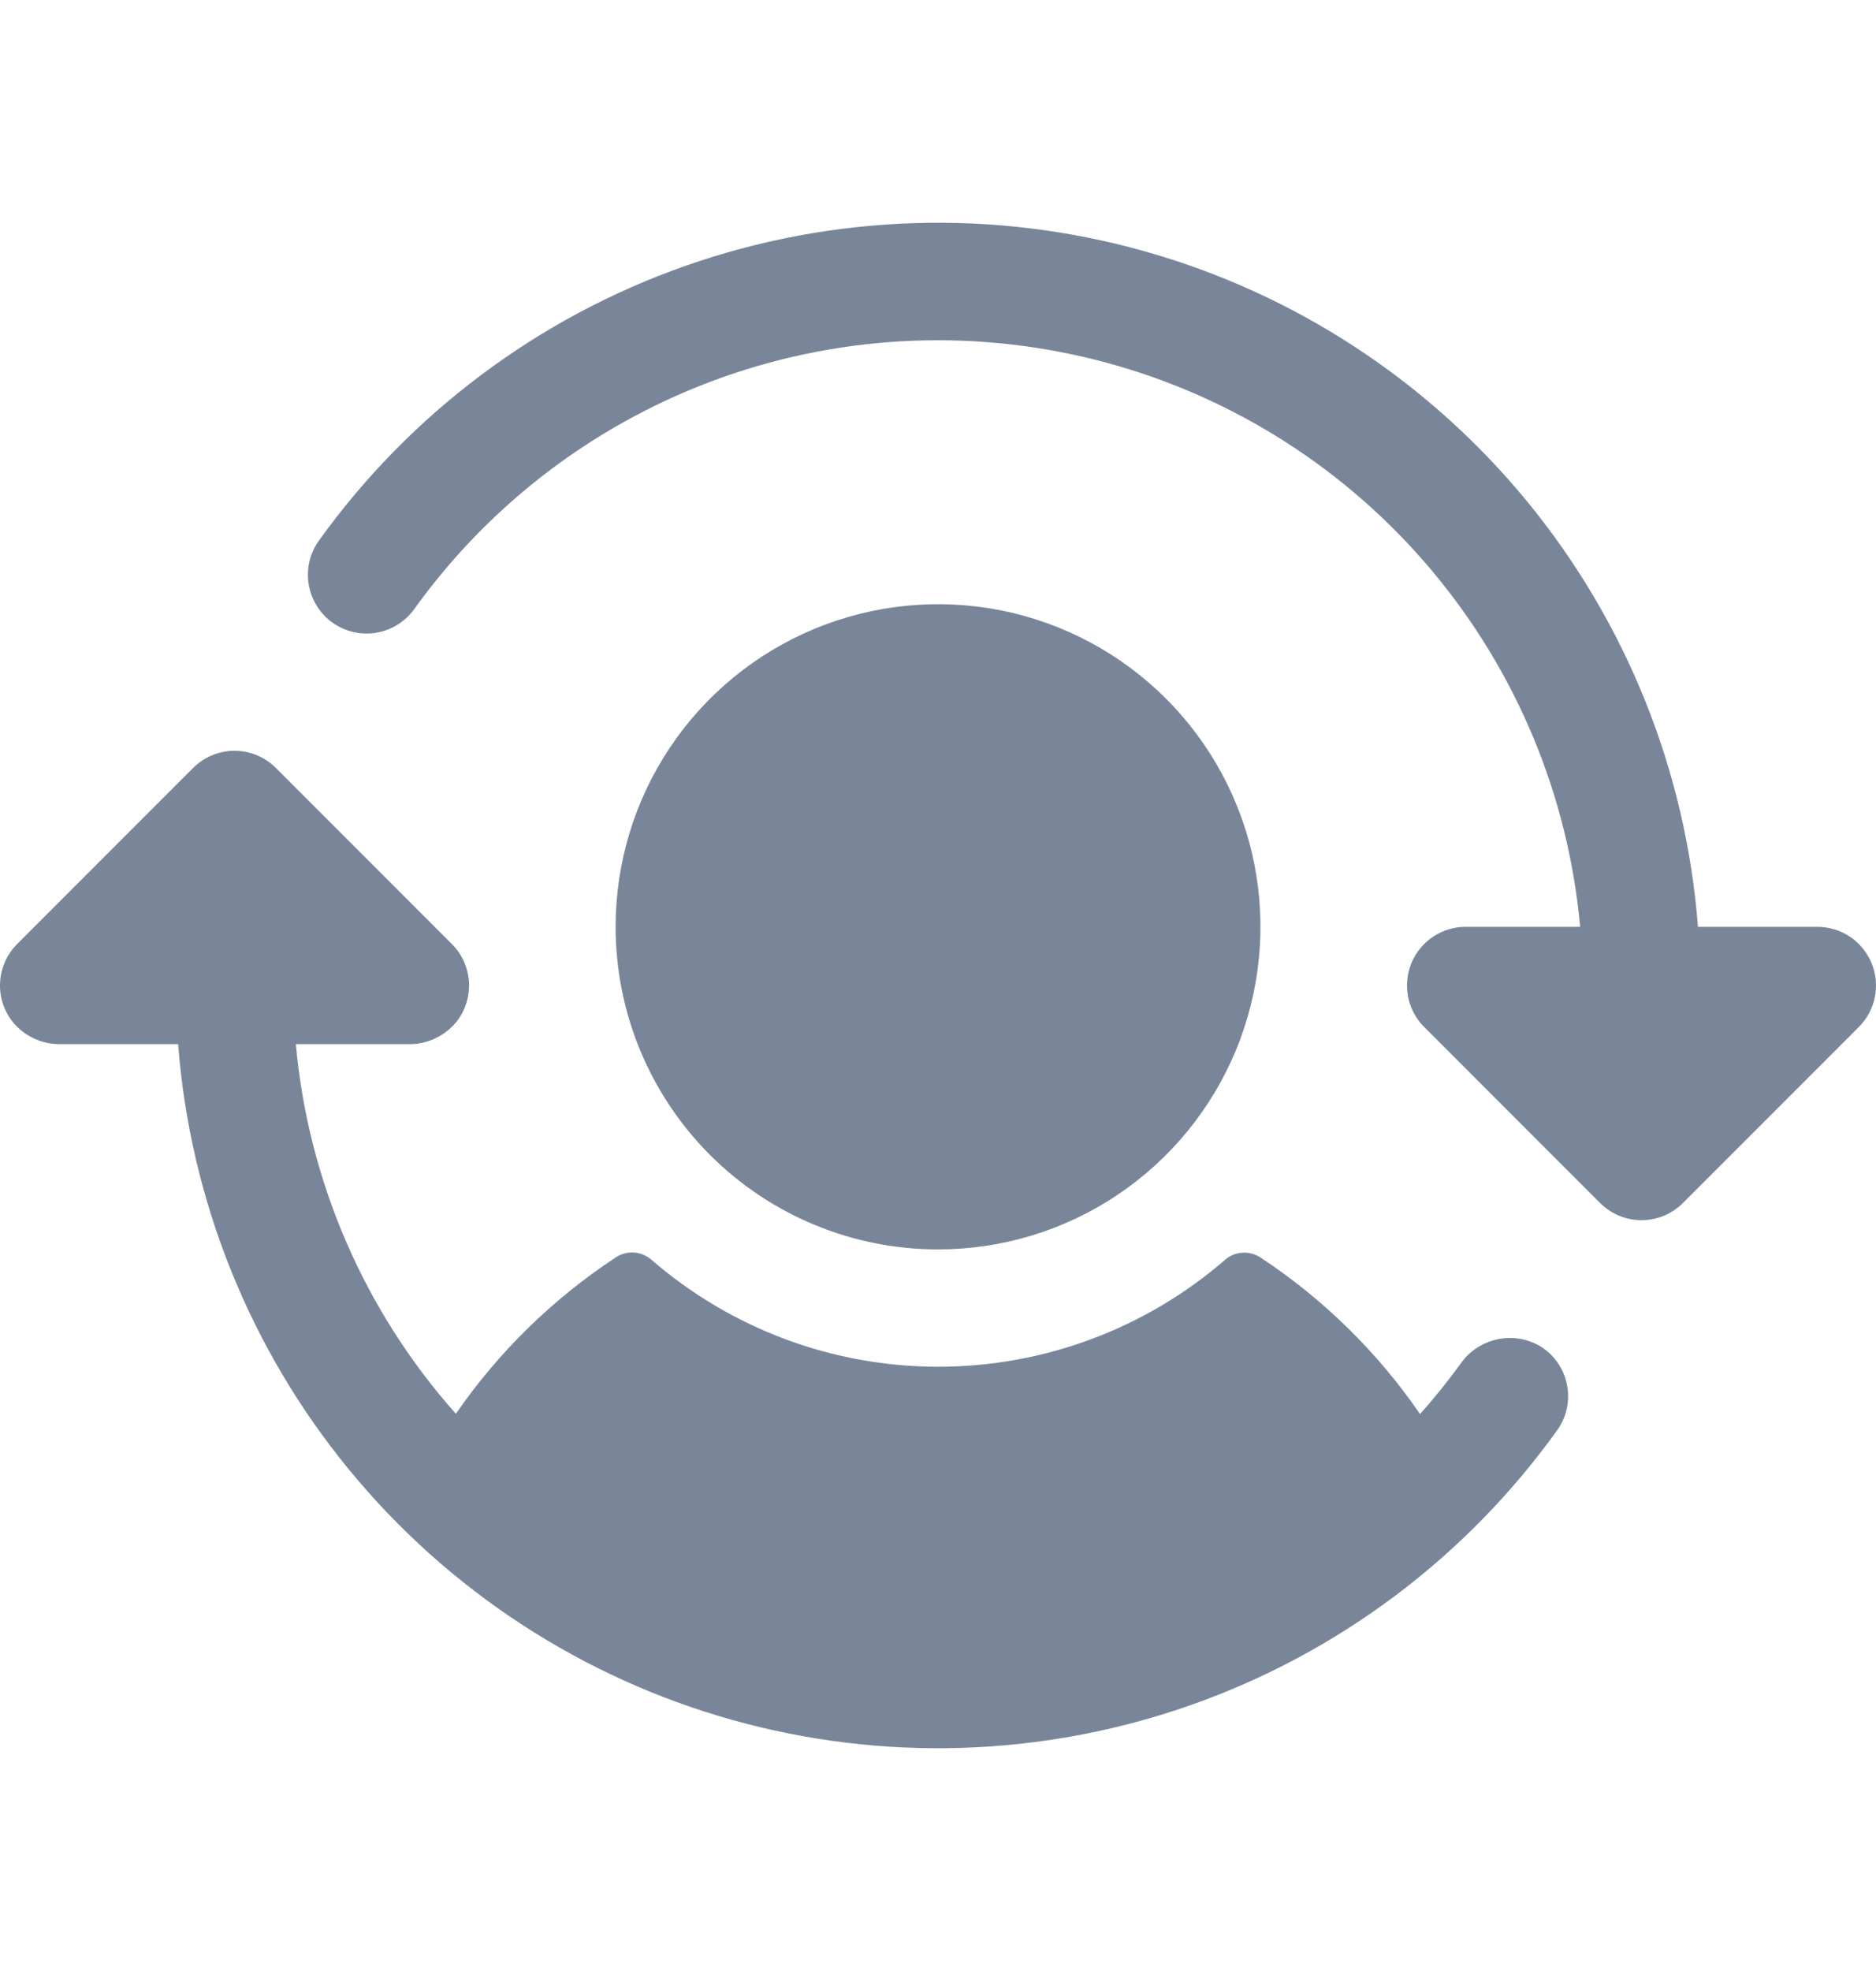 <svg width="20" height="21" viewBox="0 0 20 21" fill="none" xmlns="http://www.w3.org/2000/svg">
  <g clip-path="url(#clip0_444_2982)">
    <path d="M6.563 9.875C6.563 9.195 6.764 8.53 7.142 7.965C7.52 7.4 8.057 6.959 8.685 6.699C9.313 6.439 10.004 6.371 10.671 6.503C11.338 6.636 11.95 6.963 12.431 7.444C12.912 7.925 13.239 8.537 13.372 9.204C13.504 9.871 13.436 10.562 13.176 11.19C12.916 11.818 12.475 12.355 11.91 12.733C11.345 13.111 10.68 13.312 10 13.312C9.089 13.312 8.214 12.95 7.57 12.306C6.925 11.661 6.563 10.787 6.563 9.875ZM16.419 14.342C16.28 14.261 16.115 14.236 15.958 14.271C15.801 14.306 15.662 14.398 15.571 14.53C15.436 14.716 15.292 14.894 15.139 15.066C14.685 14.405 14.107 13.839 13.438 13.398C13.381 13.361 13.313 13.342 13.245 13.347C13.176 13.351 13.111 13.378 13.06 13.423C12.211 14.158 11.125 14.562 10.003 14.562C8.88 14.562 7.795 14.158 6.946 13.423C6.894 13.377 6.828 13.35 6.758 13.345C6.689 13.341 6.62 13.359 6.563 13.398C5.893 13.839 5.315 14.404 4.86 15.063C3.884 13.967 3.286 12.586 3.154 11.125H4.357C4.458 11.126 4.559 11.104 4.649 11.059C4.74 11.015 4.819 10.95 4.88 10.869C4.968 10.748 5.01 10.6 4.999 10.452C4.987 10.303 4.923 10.163 4.817 10.058L2.942 8.183C2.884 8.125 2.815 8.078 2.74 8.047C2.664 8.016 2.582 7.999 2.5 7.999C2.418 7.999 2.337 8.016 2.261 8.047C2.185 8.078 2.116 8.125 2.058 8.183L0.183 10.058C0.078 10.163 0.013 10.303 0.002 10.452C-0.01 10.6 0.032 10.748 0.121 10.869C0.181 10.95 0.26 11.015 0.351 11.059C0.442 11.104 0.542 11.126 0.643 11.125H1.899C2.027 12.787 2.662 14.369 3.72 15.657C4.777 16.945 6.205 17.877 7.81 18.326C9.415 18.775 11.119 18.72 12.691 18.168C14.264 17.616 15.628 16.593 16.6 15.24C16.65 15.17 16.686 15.091 16.704 15.007C16.722 14.922 16.722 14.836 16.705 14.751C16.688 14.667 16.654 14.587 16.605 14.517C16.555 14.446 16.492 14.387 16.419 14.342ZM19.953 10.261C19.905 10.147 19.825 10.049 19.723 9.98C19.62 9.912 19.499 9.875 19.375 9.875H18.102C17.974 8.213 17.338 6.631 16.281 5.343C15.223 4.055 13.796 3.123 12.191 2.674C10.586 2.225 8.882 2.28 7.309 2.832C5.737 3.384 4.372 4.406 3.4 5.76C3.303 5.895 3.264 6.062 3.291 6.226C3.318 6.39 3.409 6.536 3.543 6.633C3.678 6.729 3.845 6.769 4.009 6.742C4.173 6.715 4.319 6.624 4.416 6.49C5.234 5.351 6.38 4.49 7.7 4.021C9.021 3.552 10.454 3.499 11.806 3.867C13.159 4.235 14.366 5.008 15.267 6.082C16.168 7.156 16.719 8.479 16.846 9.875H15.625C15.502 9.875 15.381 9.911 15.278 9.98C15.175 10.049 15.095 10.146 15.047 10.261C15 10.375 14.988 10.501 15.012 10.622C15.036 10.743 15.095 10.855 15.183 10.942L17.058 12.817C17.116 12.875 17.185 12.921 17.261 12.953C17.337 12.984 17.418 13 17.5 13C17.582 13 17.664 12.984 17.74 12.953C17.816 12.921 17.884 12.875 17.942 12.817L19.817 10.942C19.905 10.855 19.964 10.743 19.988 10.622C20.012 10.501 20 10.375 19.953 10.261Z" fill="#79869A" />
  </g>
  <defs>
    <clipPath id="clip0_444_2982">
      <rect width="20" height="20" fill="white" transform="translate(0 0.5)" />
    </clipPath>
  </defs>
</svg>